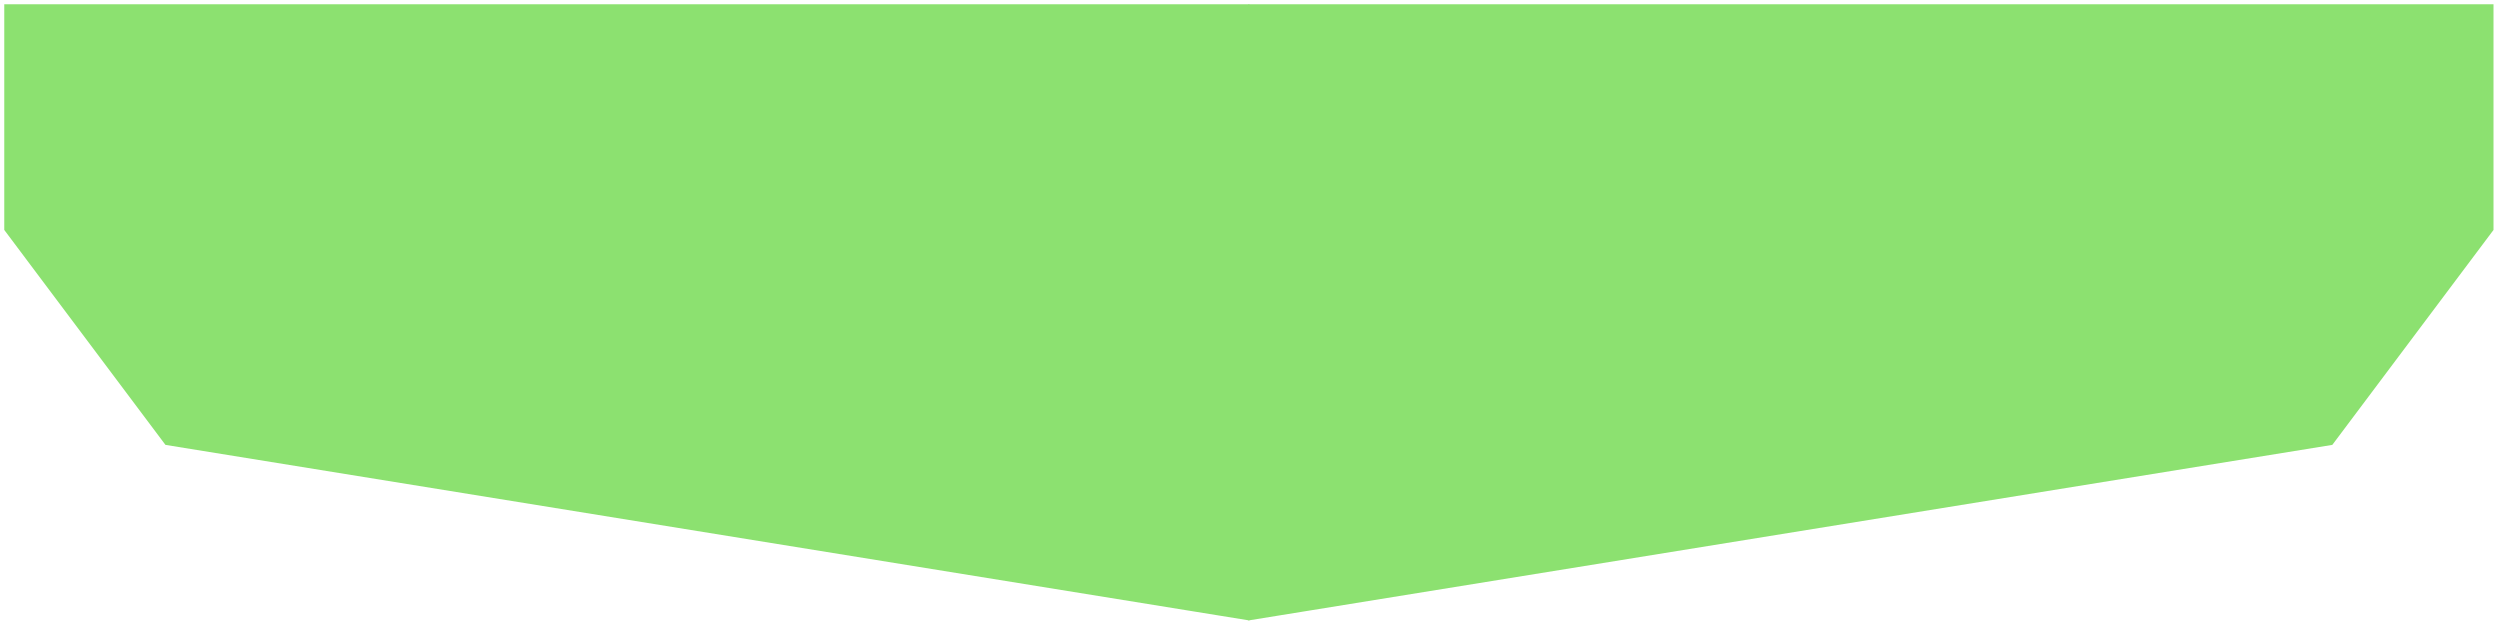 <svg width="293" height="73" viewBox="0 0 293 73" fill="none" xmlns="http://www.w3.org/2000/svg">
<path d="M146.814 72.129V1H291.739V26.784L273.067 51.679L146.814 72.129Z" fill="#8CE170" stroke="#8CE170"/>
<path d="M145.925 72.129V1H1V26.784L19.671 51.679L145.925 72.129Z" fill="#8CE170" stroke="#8CE170"/>
</svg>
